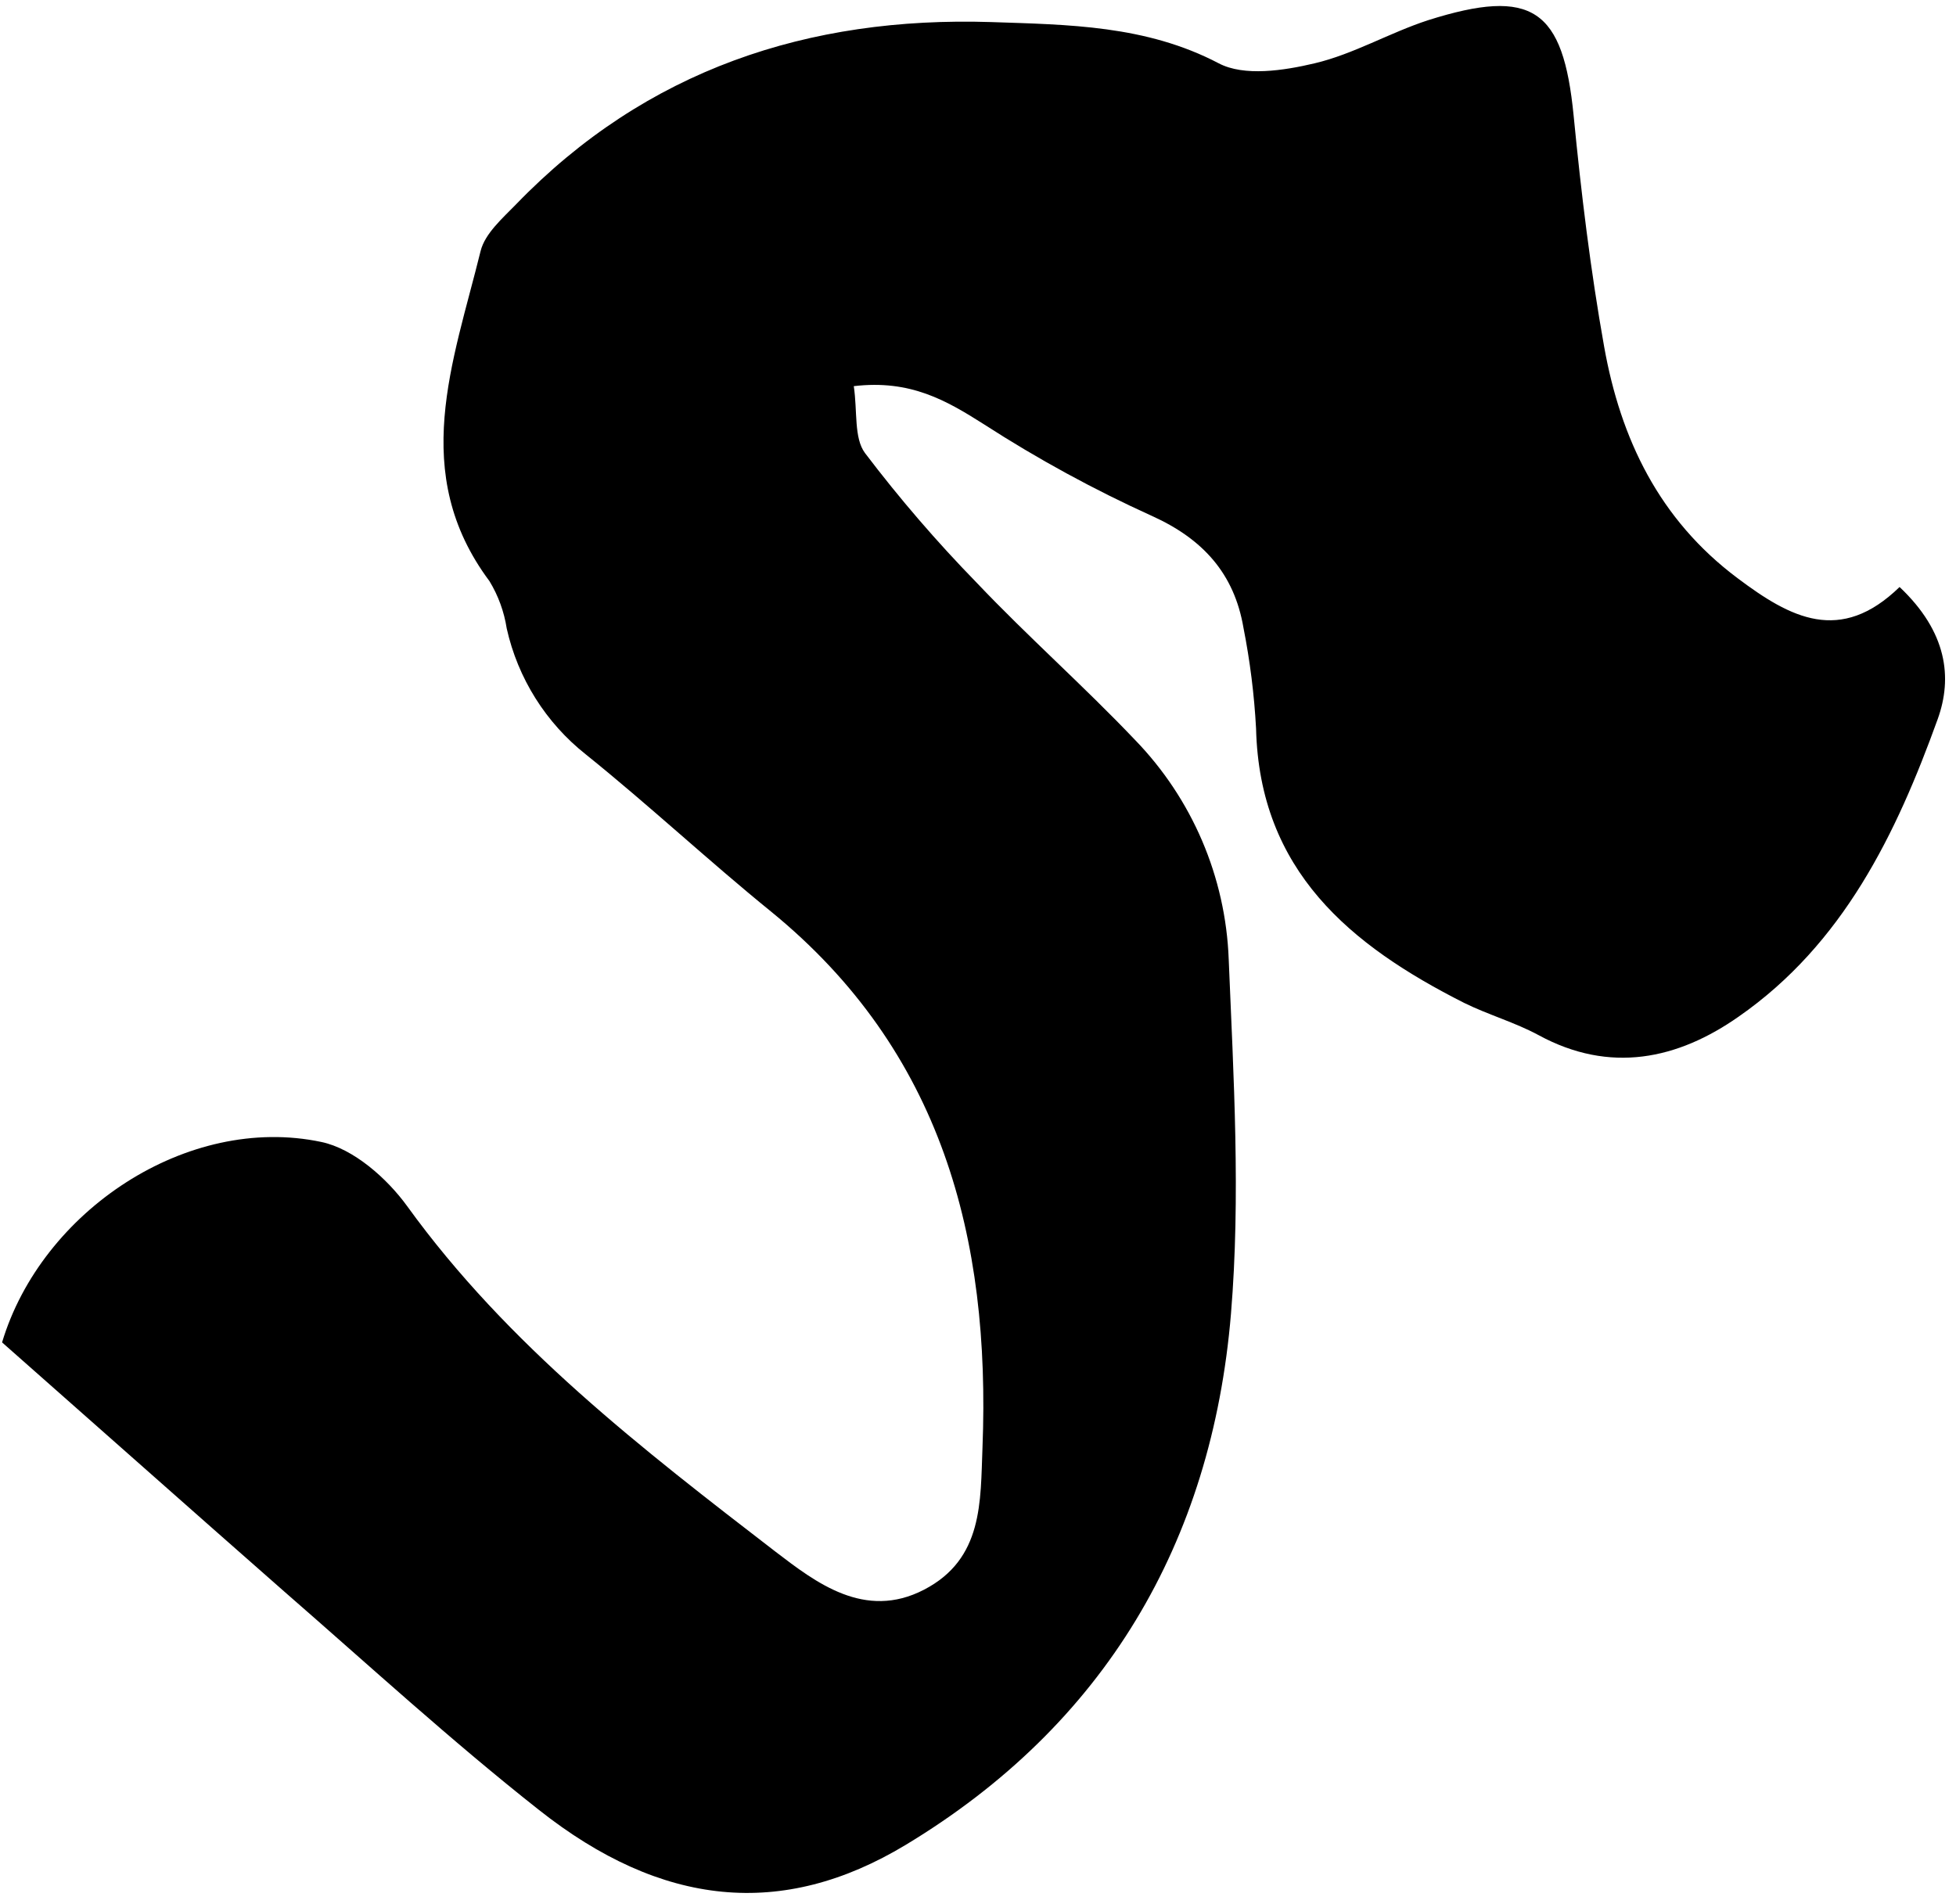 <svg width="151" height="147" viewBox="0 0 151 147" fill="none" xmlns="http://www.w3.org/2000/svg">
<g clip-path="url(#clip0_729_1286)">
<path d="M146.644 45.324C150.317 48.792 150.741 52.324 149.587 55.526C146.385 64.402 142.289 72.886 134.221 78.497C129.512 81.801 124.285 82.924 118.776 79.926C116.947 78.937 114.891 78.356 113.031 77.438C104.241 72.996 97.233 67.235 96.966 56.248C96.825 53.636 96.5 51.037 95.993 48.471C95.279 44.28 92.854 41.611 88.93 39.838C84.445 37.805 80.117 35.444 75.98 32.774C73.053 30.915 70.275 29.298 65.911 29.816C66.202 31.778 65.911 33.81 66.775 34.98C69.442 38.495 72.326 41.843 75.407 45.002C79.331 49.138 83.656 52.96 87.603 57.111C92.036 61.675 94.62 67.721 94.855 74.079C95.232 83.198 95.781 92.396 95.028 101.453C93.552 119.127 85.28 133.183 69.914 142.451C60.394 148.196 51.078 147.246 41.598 139.744C34.841 134.415 28.484 128.584 21.978 122.917C14.75 116.568 7.545 110.164 0.16 103.65C3.205 93.503 14.467 85.992 24.803 88.174C27.283 88.692 29.865 90.968 31.435 93.134C39.204 103.886 49.556 111.867 59.876 119.817C62.96 122.172 66.751 125.123 71.334 122.745C75.918 120.367 75.682 115.94 75.847 111.757C76.475 95.606 72.708 81.15 59.539 70.398C54.704 66.474 50.121 62.189 45.232 58.257C42.138 55.81 39.979 52.374 39.118 48.526C38.918 47.231 38.465 45.988 37.784 44.868C31.552 36.526 34.998 27.94 37.101 19.386C37.438 18.028 38.796 16.851 39.856 15.76C49.886 5.385 62.395 1.257 76.514 1.704C82.455 1.908 88.459 1.939 94.086 4.89C96.04 5.918 99.101 5.455 101.479 4.89C104.484 4.184 107.255 2.536 110.237 1.563C118.328 -0.996 120.675 0.699 121.483 8.94C122.064 14.904 122.786 20.877 123.838 26.771C125.109 33.889 128.084 40.112 134.134 44.641C138.223 47.717 142.069 49.773 146.644 45.324Z" fill="black"/>
</g>
<defs>
<clipPath id="clip0_729_1286">
<rect width="150" height="145.684" fill="white" transform="translate(0.16 0.472)"/>
</clipPath>
</defs>
</svg>
